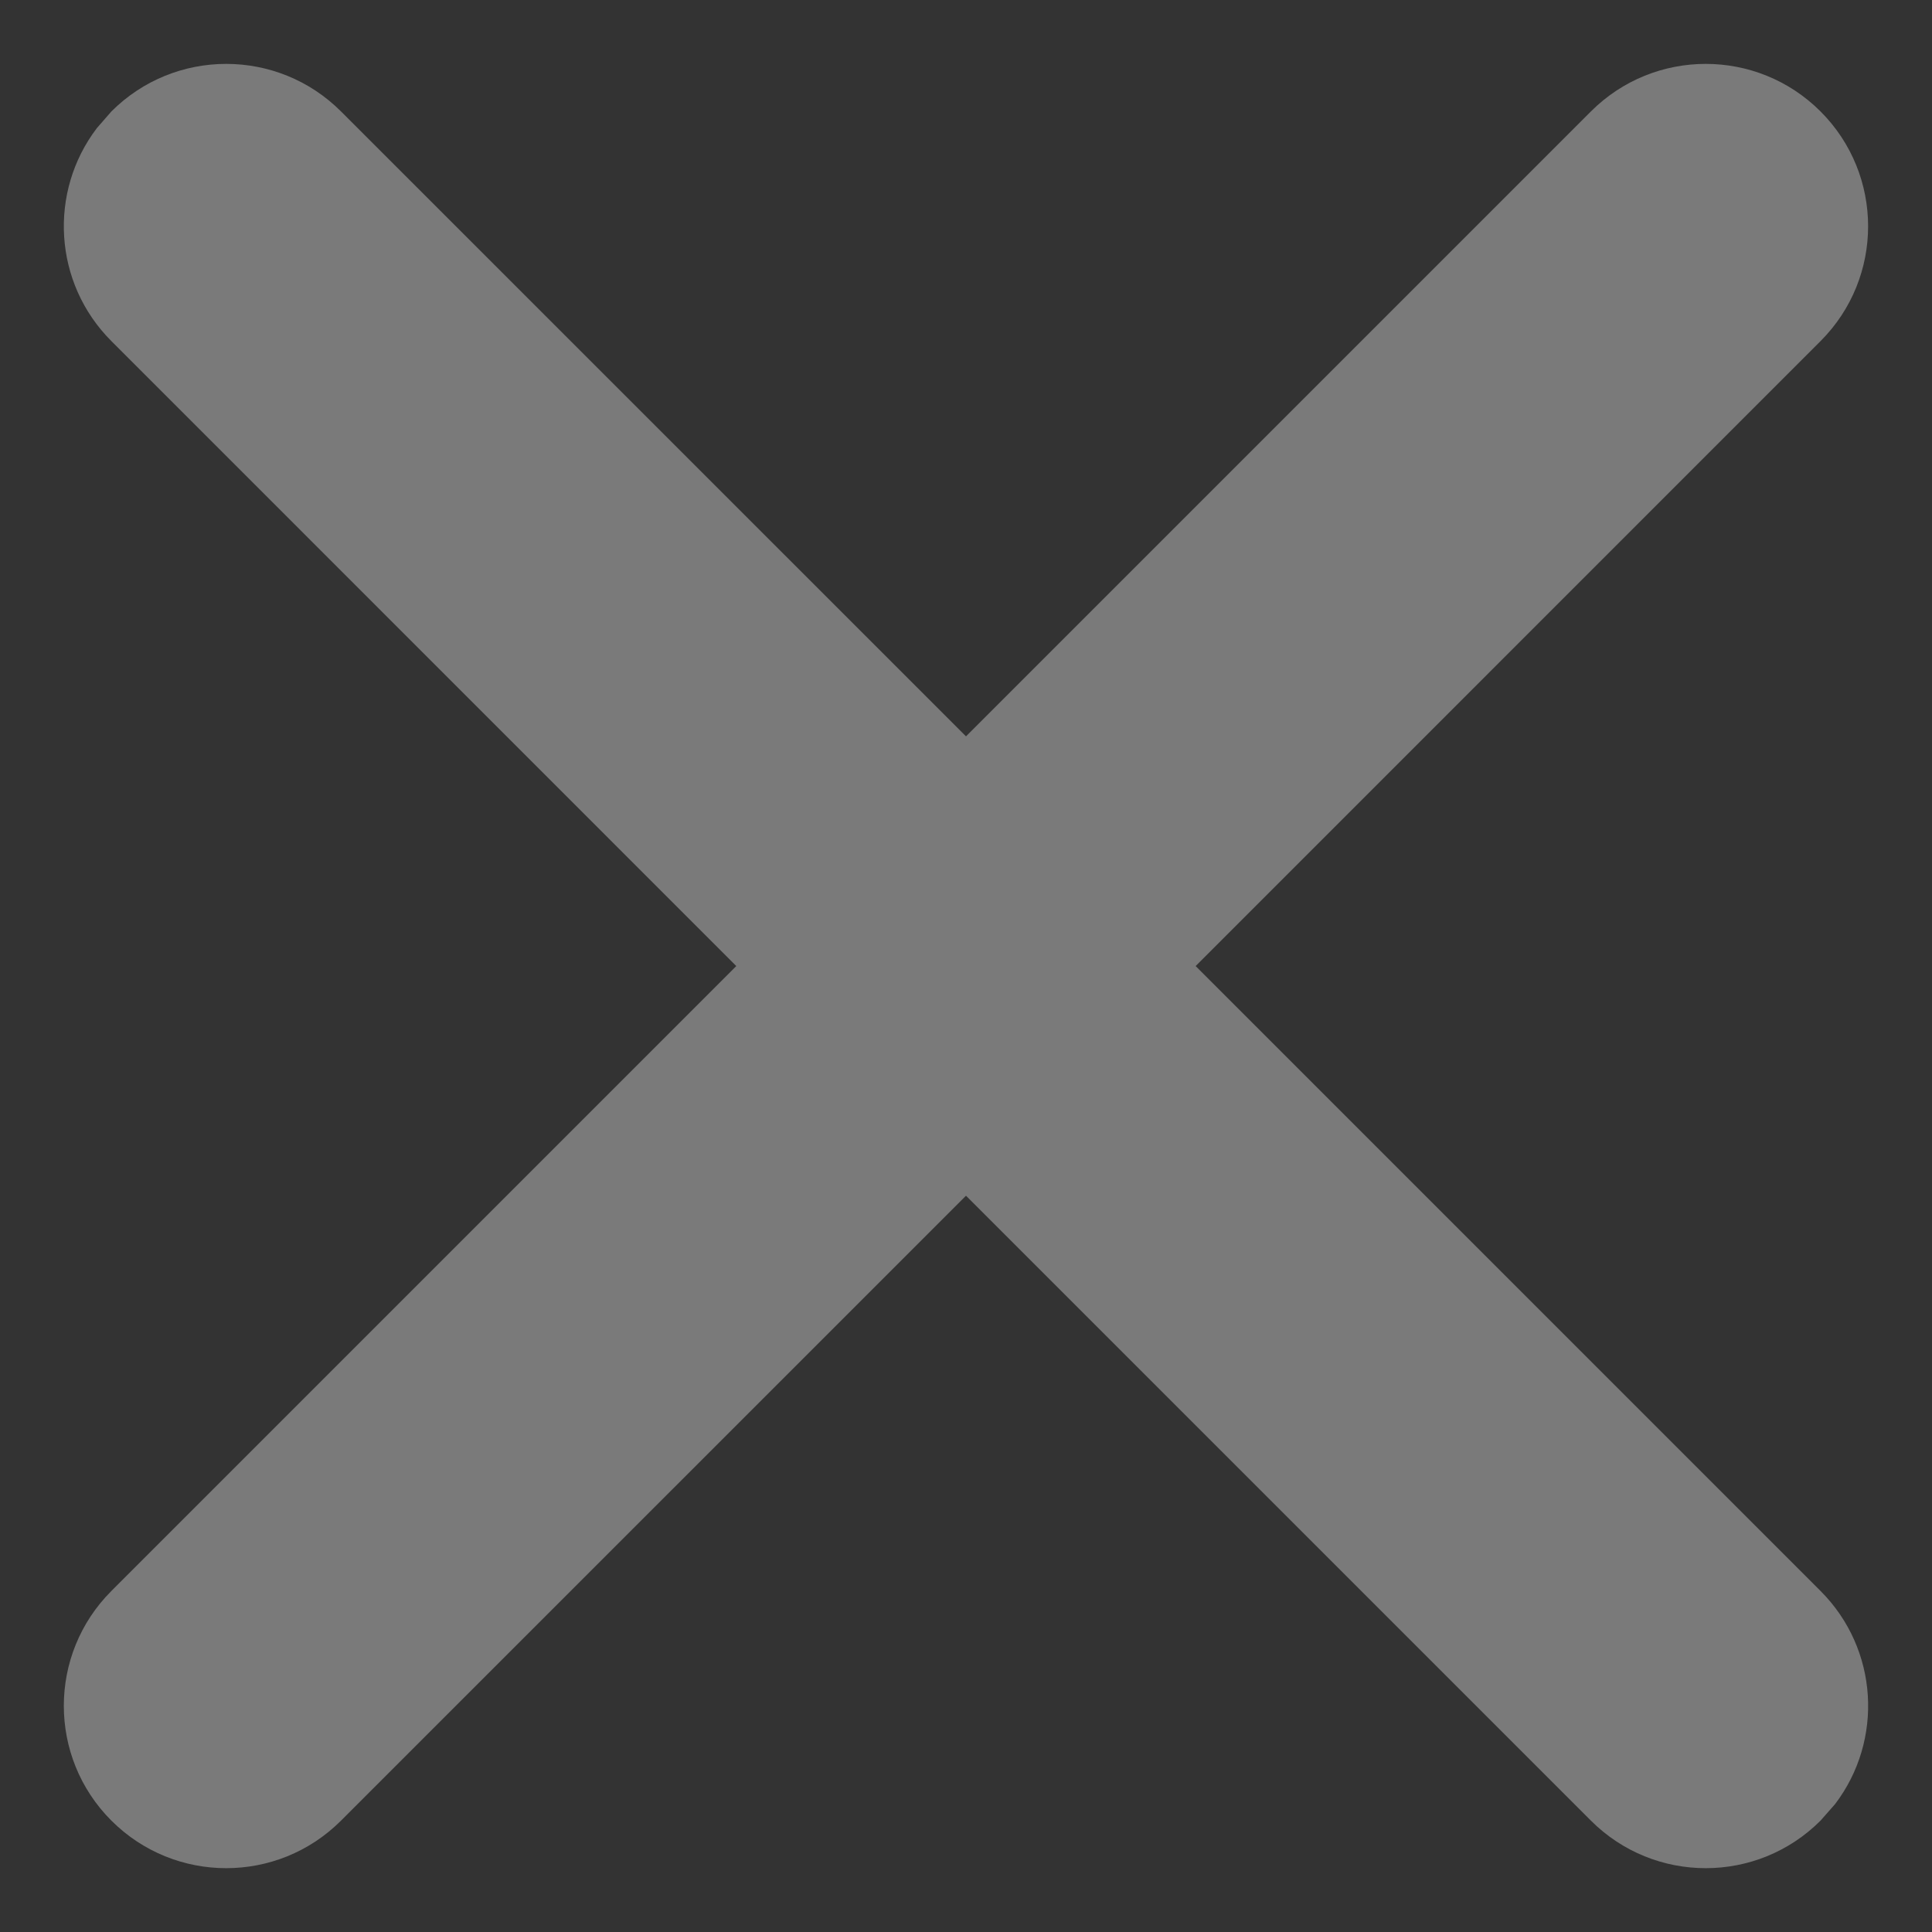 <svg width="29" height="29" viewBox="0 0 29 29" fill="none" xmlns="http://www.w3.org/2000/svg">
<rect x="0" y="0" width="29" height="29" fill="#333333" stroke="none"/>
<path d="M27.327 1.673C28.279 2.625 28.279 4.168 27.327 5.12L17.947 14.501L27.327 23.881C28.2 24.754 28.273 26.123 27.546 27.079L27.327 27.328C26.375 28.28 24.832 28.28 23.88 27.328L14.5 17.948L5.119 27.328C4.167 28.28 2.624 28.28 1.672 27.328C0.72 26.377 0.72 24.833 1.672 23.881L11.052 14.501L1.672 5.12C0.799 4.247 0.727 2.878 1.454 1.923L1.672 1.673C2.624 0.721 4.167 0.721 5.119 1.673L14.5 11.053L23.88 1.673C24.832 0.721 26.375 0.721 27.327 1.673Z" fill="white" fill-opacity="0.35"/>
</svg>
